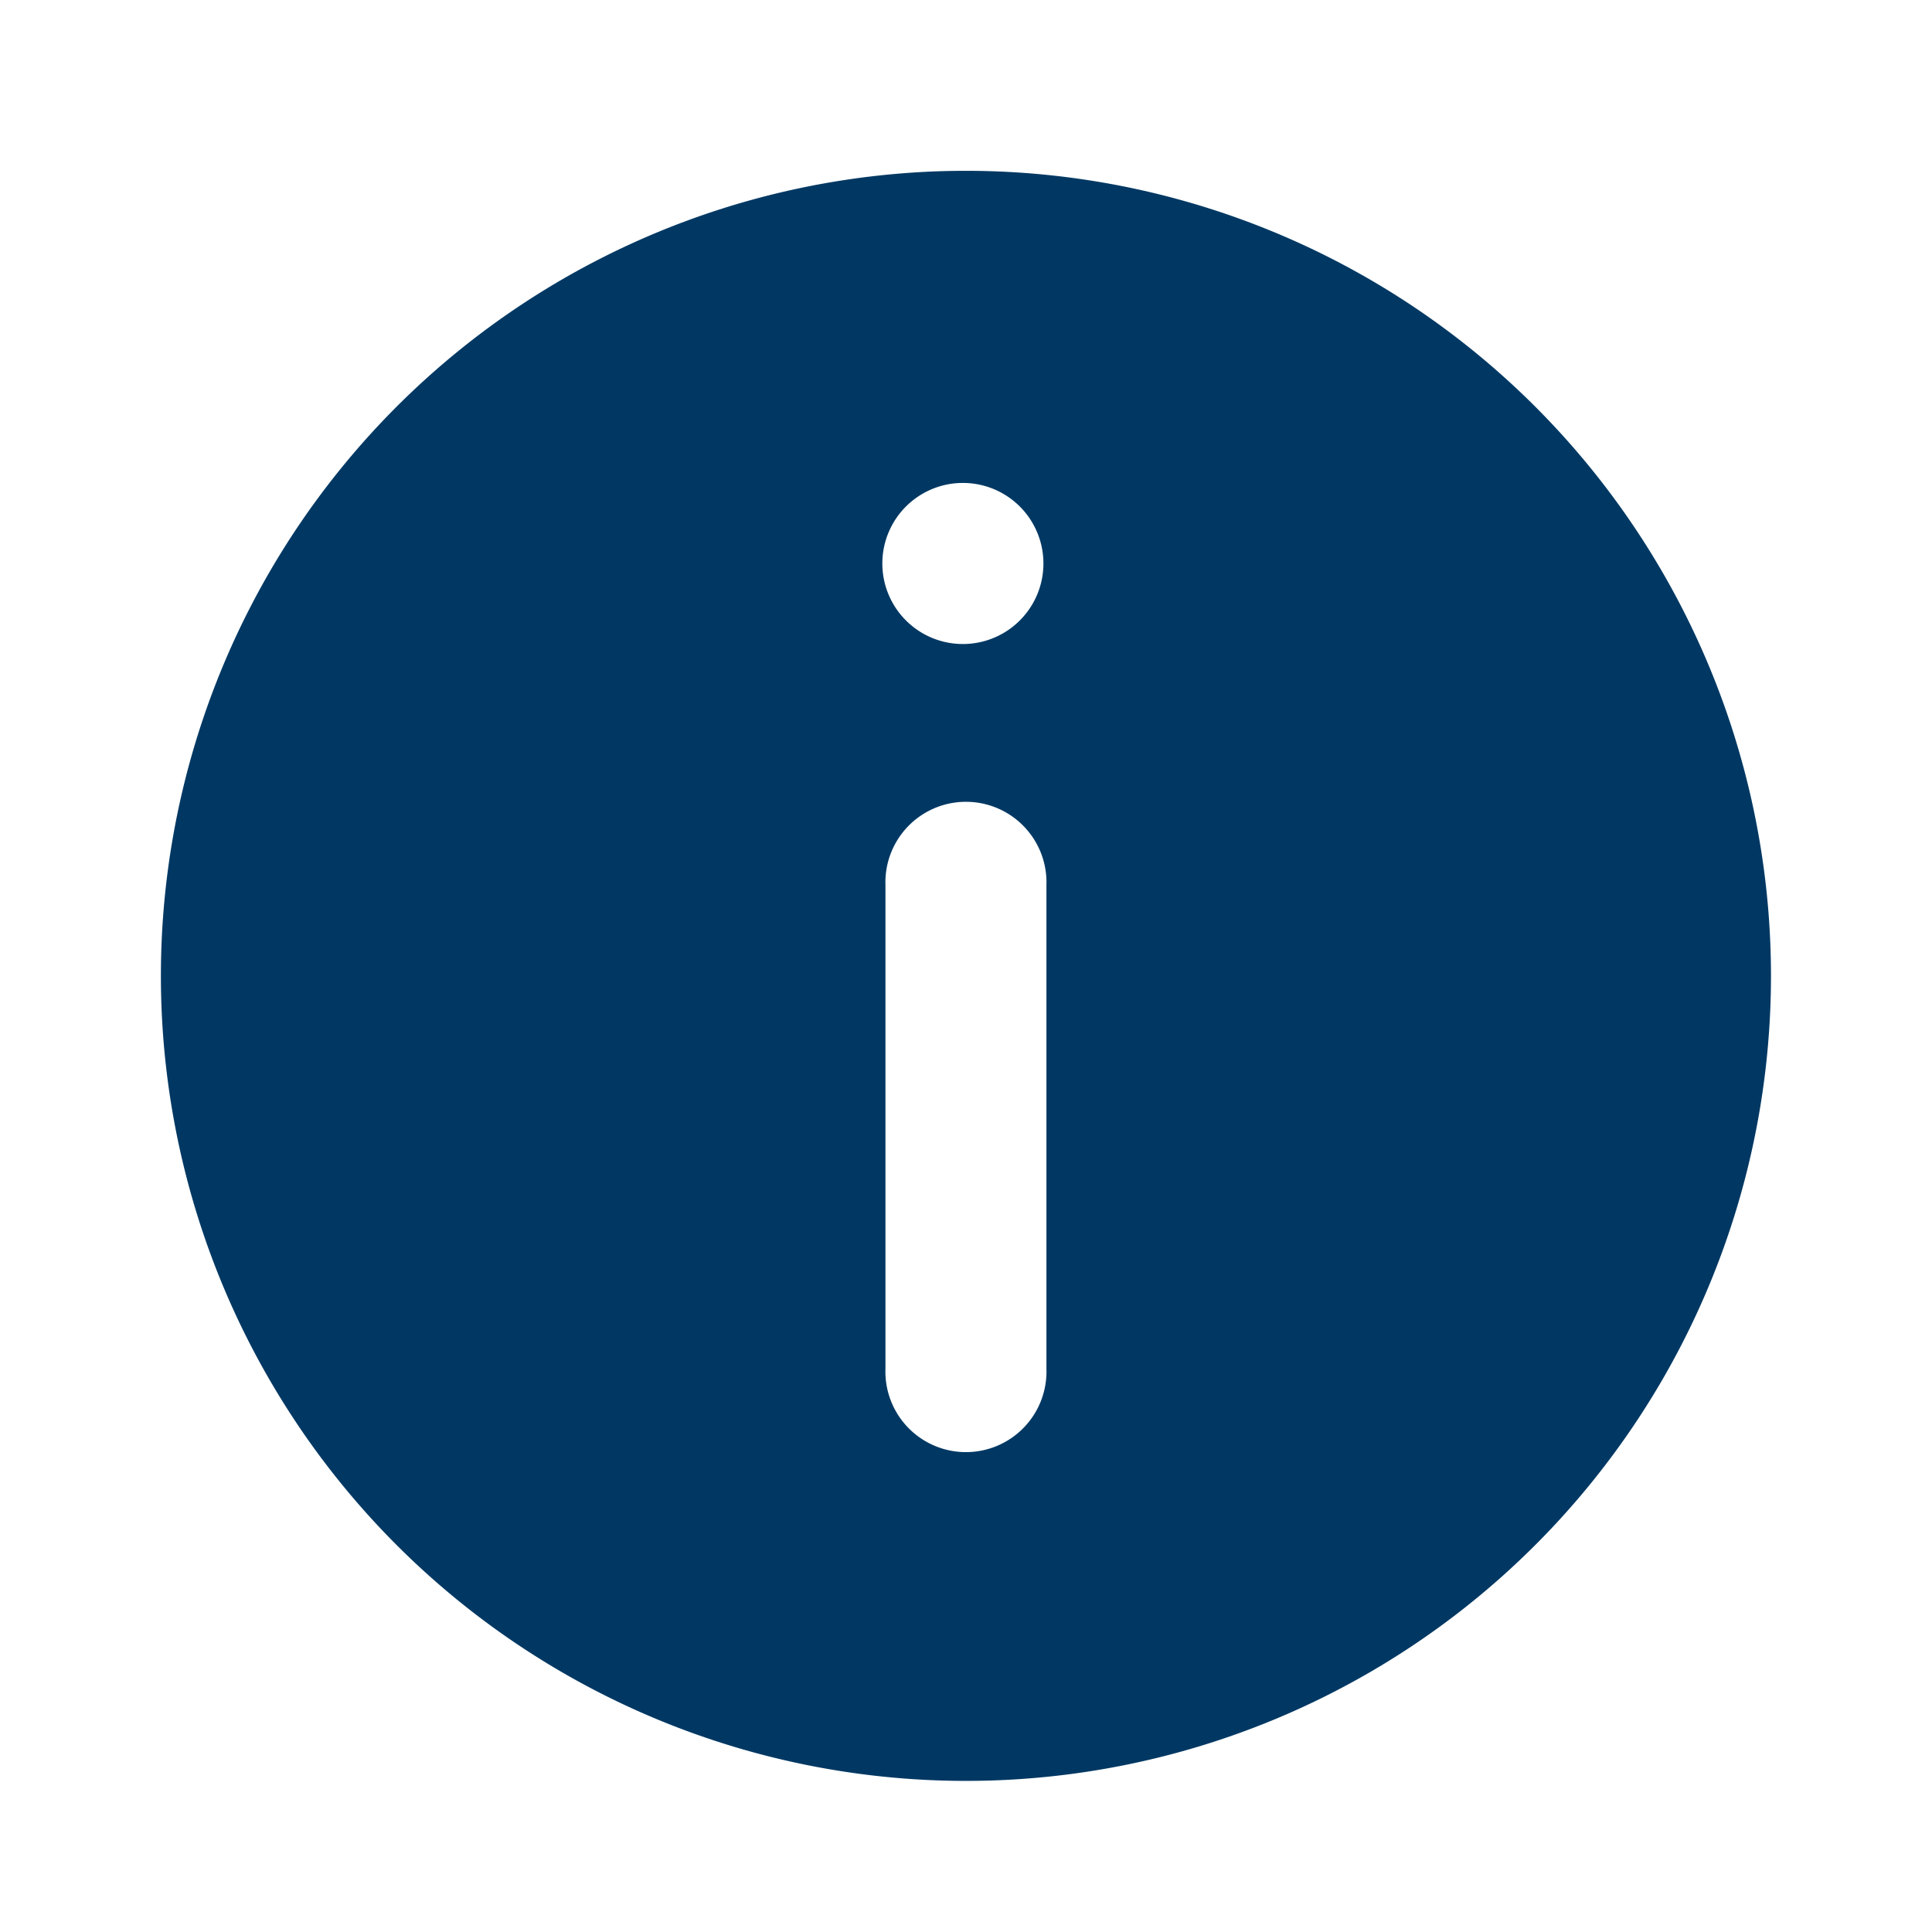 <svg width="16" height="16" viewBox="0 0 16 16" fill="none" xmlns="http://www.w3.org/2000/svg">
    <path fill-rule="evenodd" clip-rule="evenodd" d="M14.666 8A6.667 6.667 0 1 1 1.333 8a6.667 6.667 0 0 1 13.333 0zm-7.333-.667a.667.667 0 1 1 1.333 0v4a.667.667 0 1 1-1.333 0v-4zM8 4a.667.667 0 1 0 0 1.333A.667.667 0 0 0 8 4z" fill="#003863"/>
</svg>
